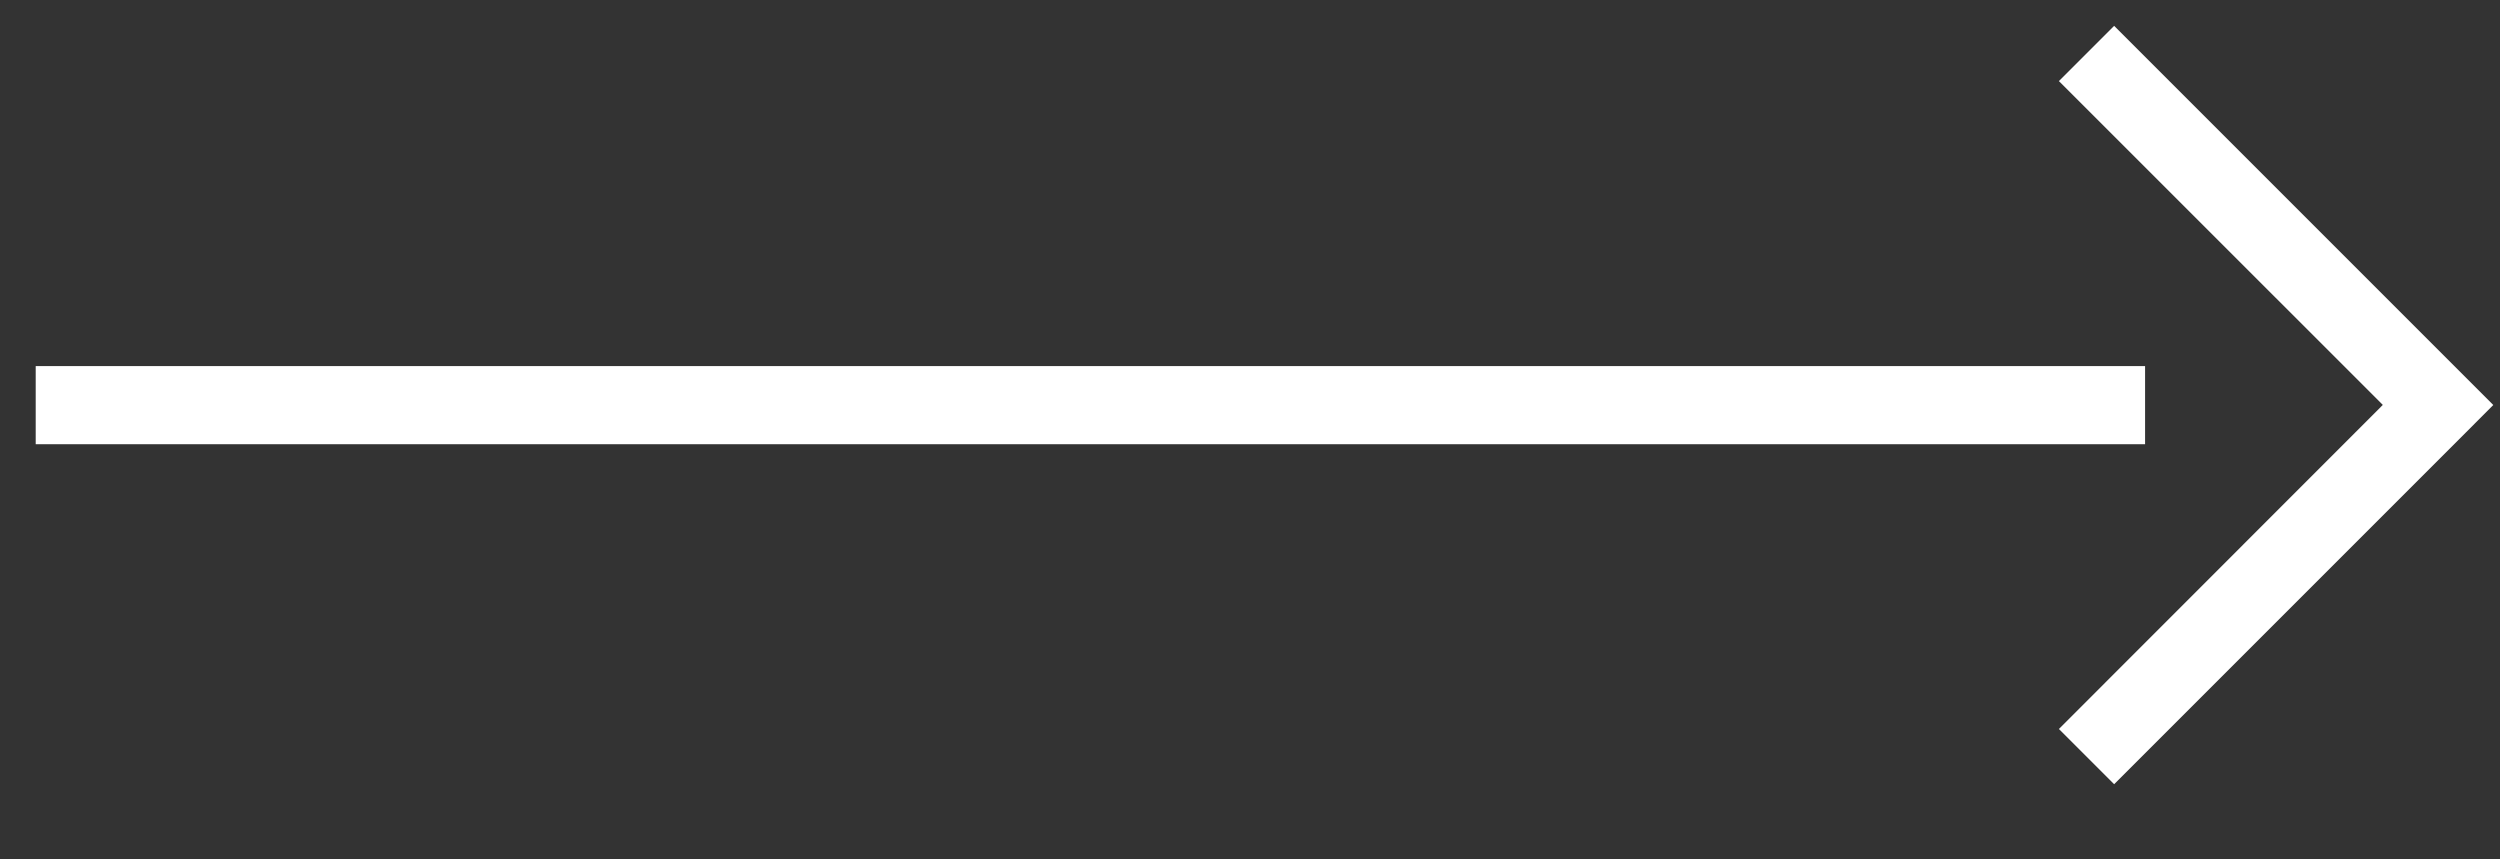 <svg width="32" height="11" viewBox="0 0 32 11" fill="none" xmlns="http://www.w3.org/2000/svg">
<rect x="0" y="0" width="32" height="11" fill="#333333" stroke="none"/>
<path d="M0.457 4.686H27.457V5.686H0.457V4.686Z" fill="white"/>
<path d="M27.061 0.331L31.561 4.831L31.914 5.184L31.561 5.538L27.061 10.038L26.354 9.331L30.5 5.183L26.354 1.038L27.061 0.331Z" fill="white"/>
</svg>
